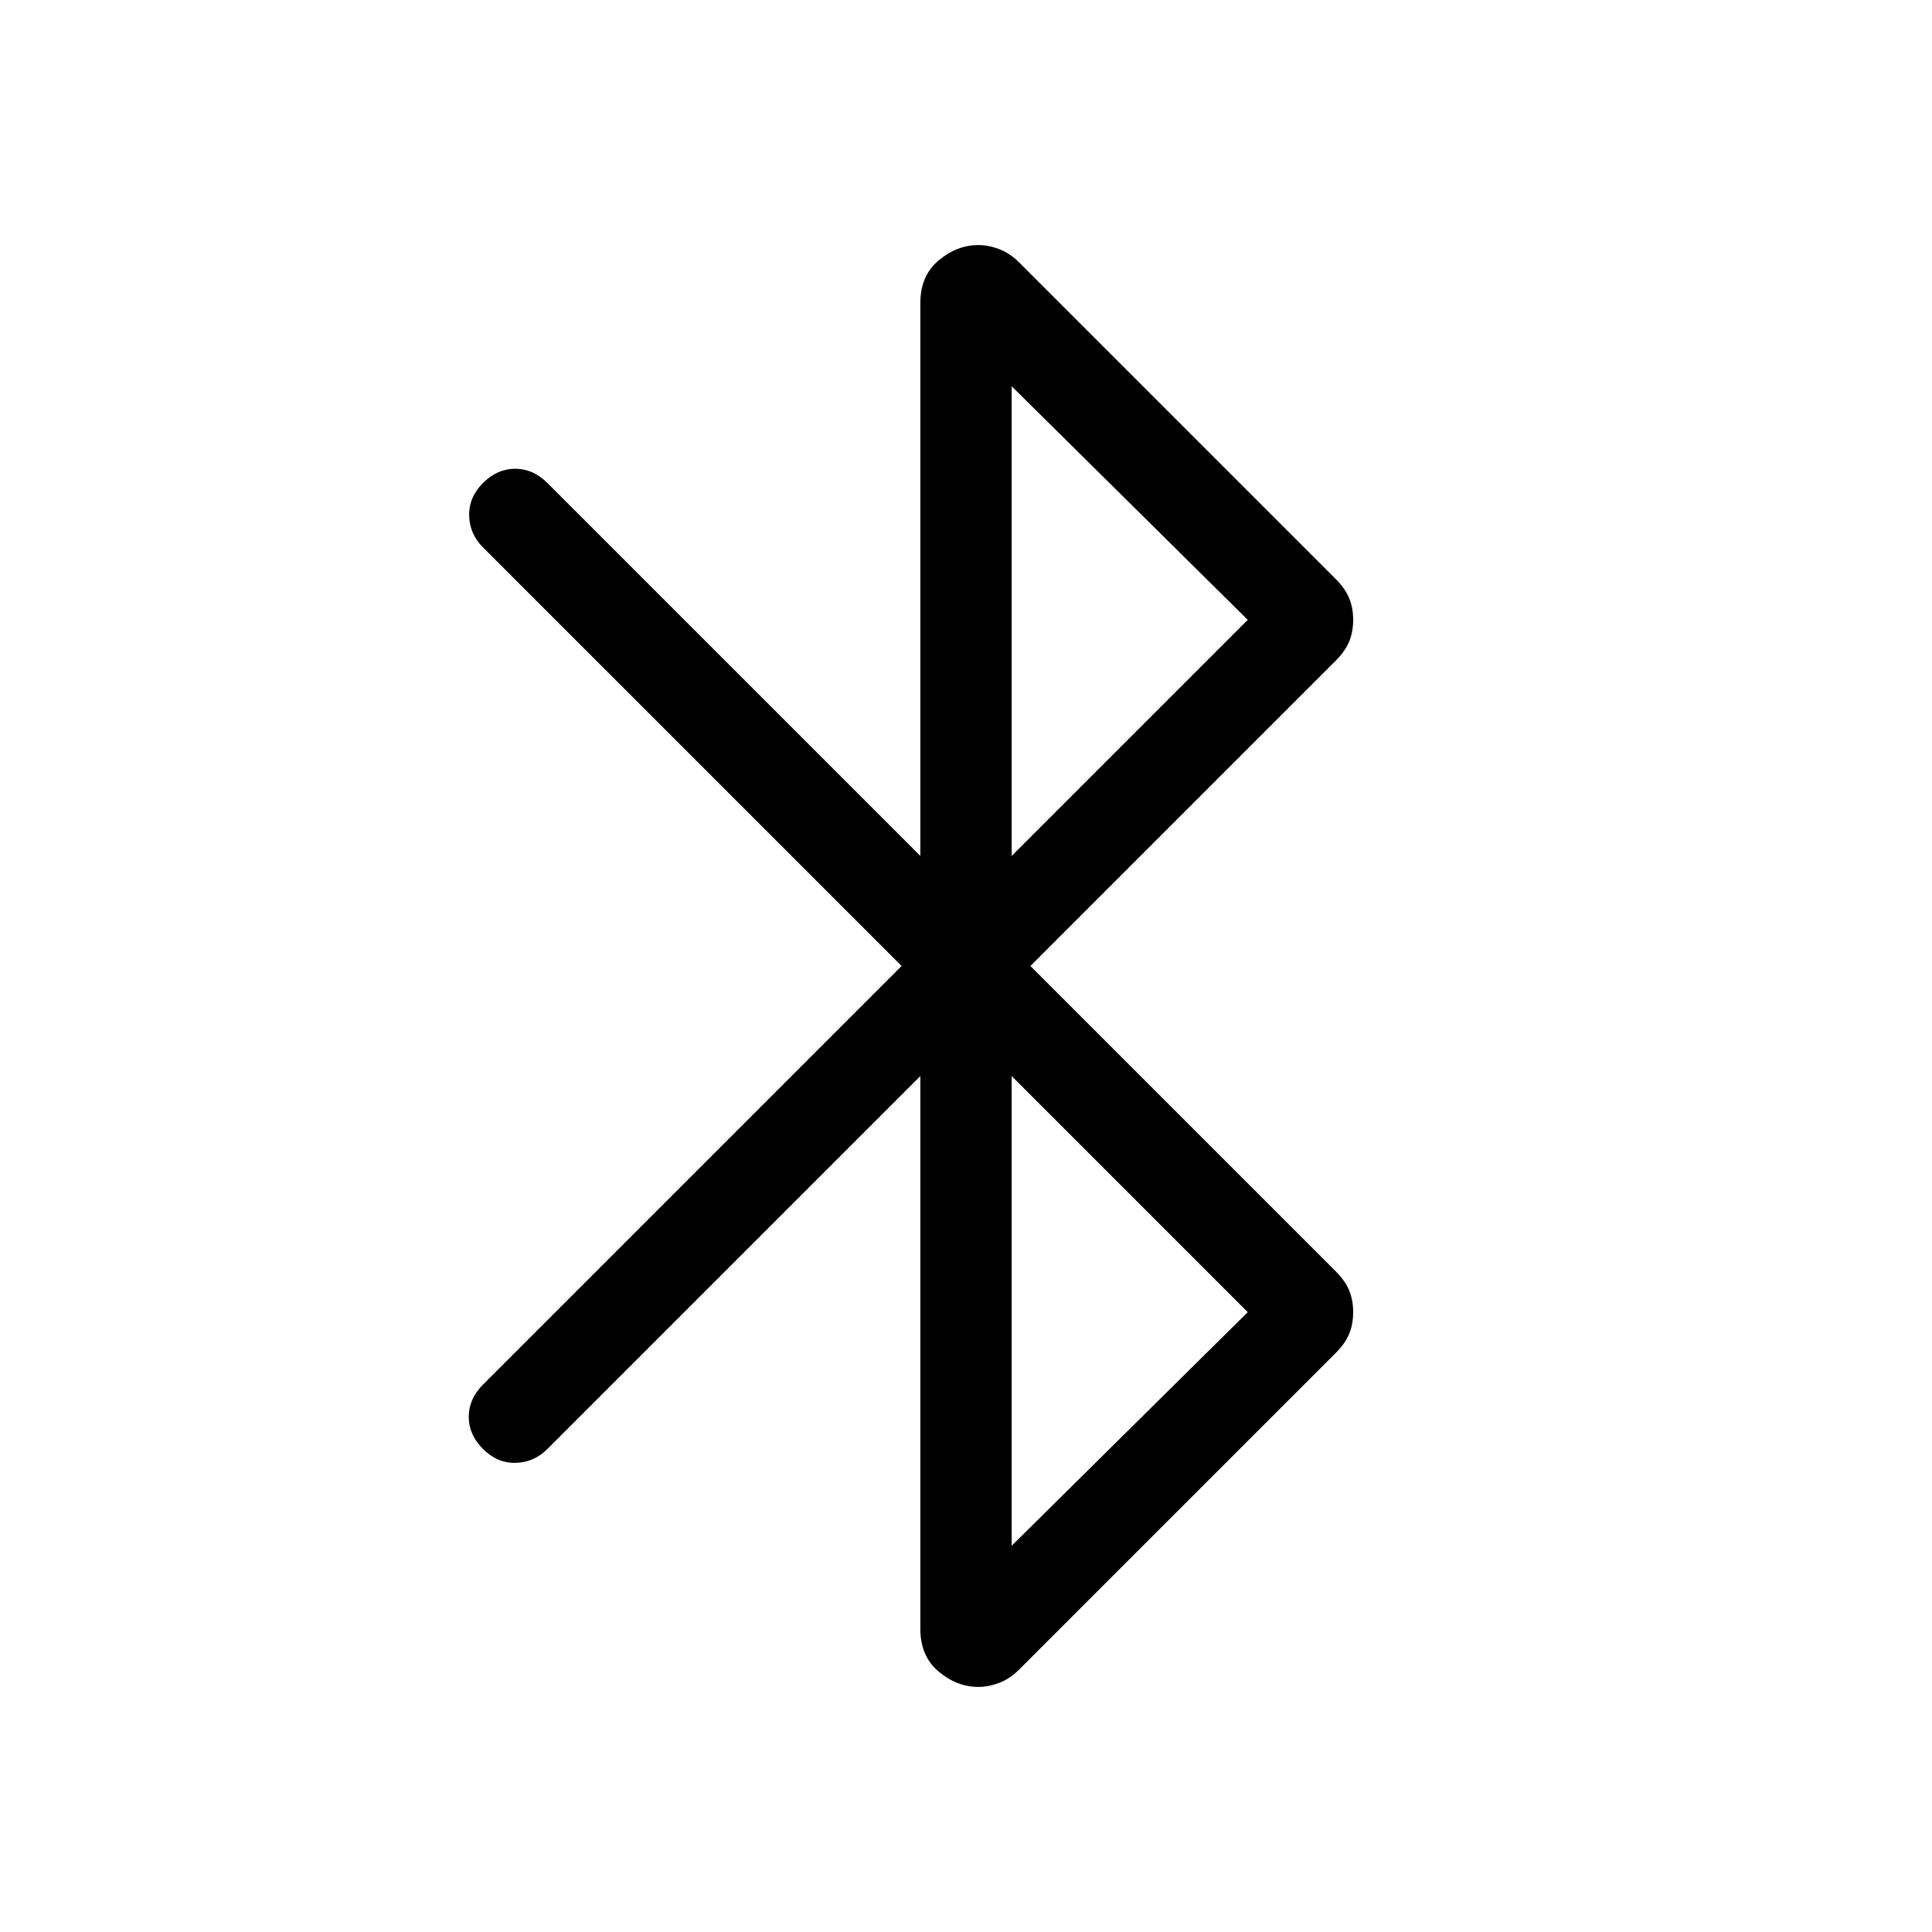 <svg xmlns="http://www.w3.org/2000/svg" width="48" height="48" viewBox="0 -960 960 960"><path d="M457.31-150.62v-274.69L272-240q-6.69 6.69-15.81 6.88-9.11.2-16.19-6.88-7.08-7.08-7.08-16t7.08-16l208-208-208-208q-6.69-6.69-6.88-15.81-.2-9.11 6.88-16.19 7.08-7.08 16-7.08t16 7.08l185.31 185.31v-274.69q0-13.62 9.11-21.23 9.12-7.62 19.73-7.62 5 0 10.31 2 5.31 2 9.93 6.62l157.38 157.38q4.61 4.61 6.61 9.42t2 10.81q0 6-2 10.81-2 4.81-6.61 9.42L512-480l151.77 151.77q4.61 4.61 6.61 9.42t2 10.81q0 6-2 10.81-2 4.81-6.61 9.42L506.39-130.39q-4.62 4.62-9.93 6.62t-10.31 2q-10.61 0-19.73-7.62-9.11-7.61-9.11-21.23Zm45.38-384.07L620-652 502.69-768.08v233.39Zm0 342.77L620-308 502.69-425.31v233.39Z"/></svg>